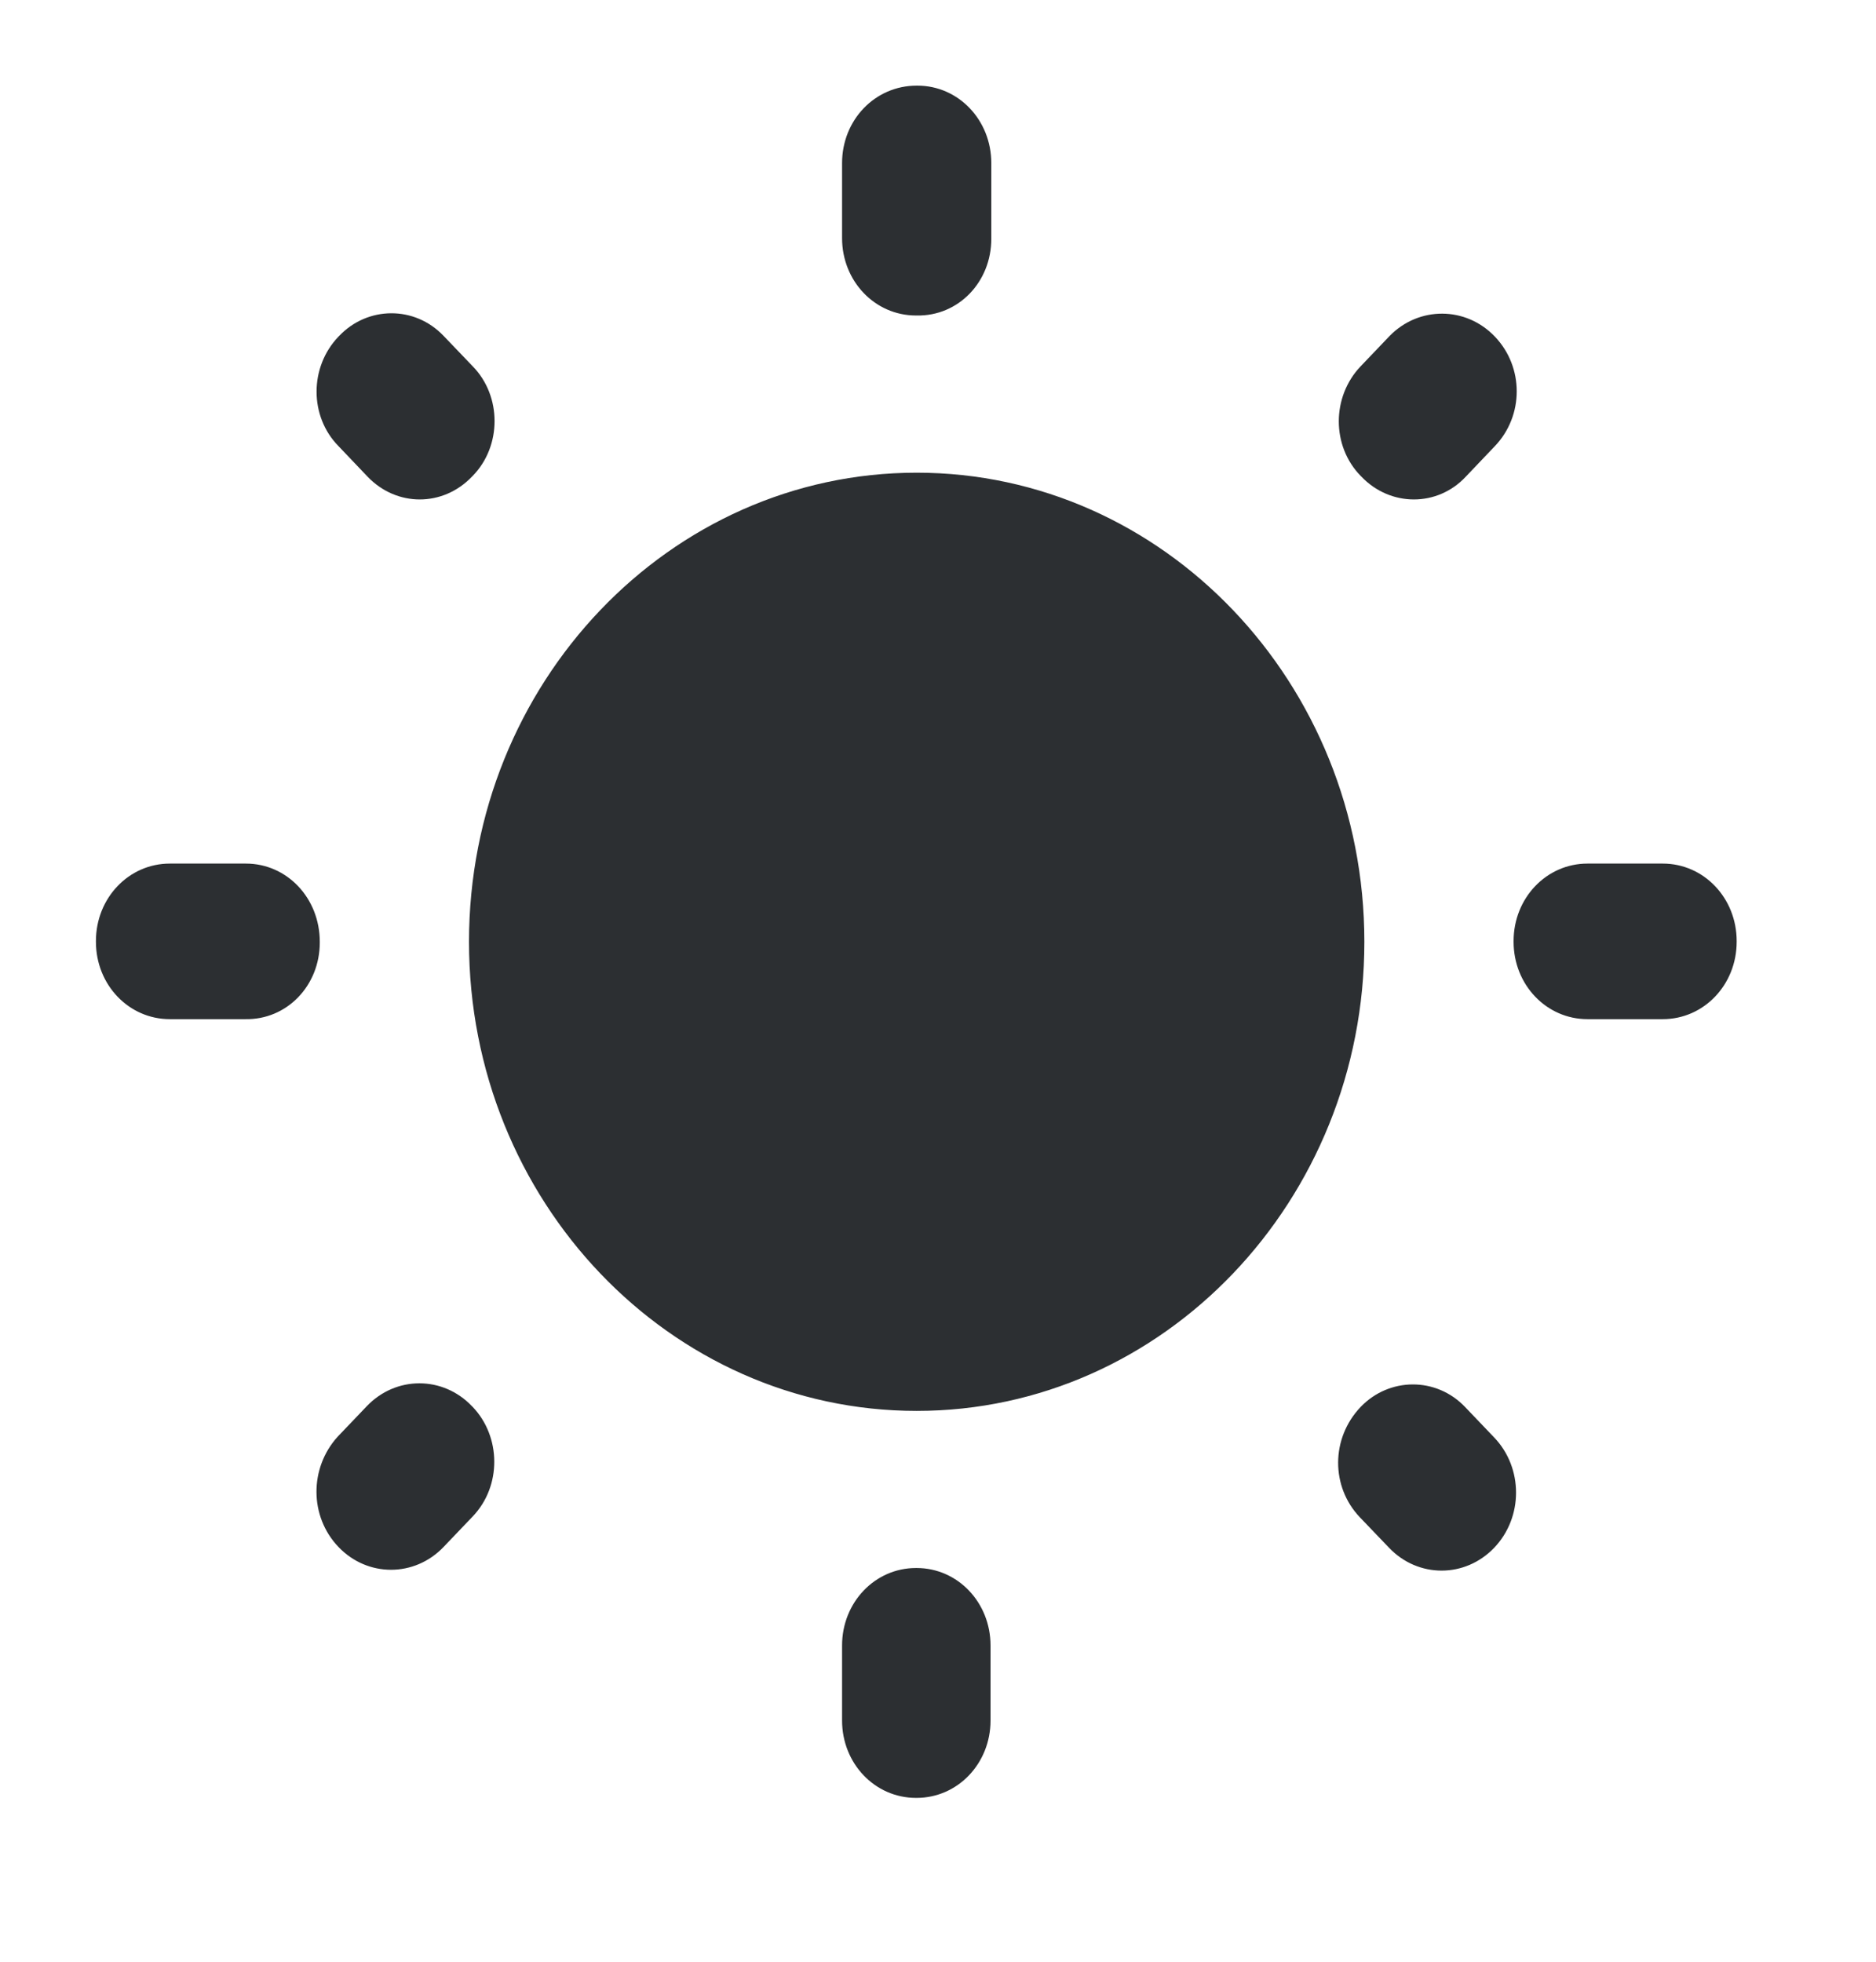 <svg width="22" height="23" viewBox="0 0 22 23" fill="none" xmlns="http://www.w3.org/2000/svg">
<g clip-path="url(#clip0_8977_940)">
<path d="M5.544 4.295L5.202 3.938C4.861 3.58 4.31 3.589 3.978 3.938L3.969 3.947C3.627 4.304 3.627 4.882 3.969 5.23L4.31 5.588C4.651 5.945 5.194 5.945 5.535 5.588L5.544 5.579C5.885 5.23 5.885 4.644 5.544 4.295ZM2.884 10.125H1.991C1.51 10.125 1.125 10.529 1.125 11.033V11.042C1.125 11.546 1.51 11.949 1.991 11.949H2.875C3.365 11.959 3.75 11.555 3.75 11.051V11.042C3.75 10.529 3.365 10.125 2.884 10.125ZM10.759 1.004H10.75C10.26 1.004 9.875 1.408 9.875 1.912V2.792C9.875 3.296 10.26 3.699 10.741 3.699H10.75C11.24 3.709 11.625 3.305 11.625 2.801V1.912C11.625 1.408 11.24 1.004 10.759 1.004ZM17.531 3.947C17.19 3.589 16.639 3.589 16.297 3.938L15.956 4.295C15.615 4.653 15.615 5.23 15.956 5.579L15.965 5.588C16.306 5.945 16.858 5.945 17.19 5.588L17.531 5.23C17.872 4.873 17.872 4.304 17.531 3.947ZM15.947 17.789L16.289 18.146C16.63 18.504 17.181 18.504 17.523 18.146C17.864 17.789 17.864 17.211 17.523 16.854L17.181 16.496C16.84 16.139 16.289 16.148 15.956 16.496C15.606 16.863 15.606 17.431 15.947 17.789ZM17.75 11.033V11.042C17.75 11.546 18.135 11.949 18.616 11.949H19.5C19.981 11.949 20.366 11.546 20.366 11.042V11.033C20.366 10.529 19.981 10.125 19.5 10.125H18.616C18.135 10.125 17.75 10.529 17.75 11.033ZM10.75 5.542C7.854 5.542 5.5 8.008 5.5 11.042C5.5 14.076 7.854 16.542 10.75 16.542C13.646 16.542 16 14.076 16 11.042C16 8.008 13.646 5.542 10.75 5.542ZM10.741 21.079H10.75C11.231 21.079 11.616 20.676 11.616 20.172V19.292C11.616 18.788 11.231 18.384 10.75 18.384H10.741C10.26 18.384 9.875 18.788 9.875 19.292V20.172C9.875 20.676 10.26 21.079 10.741 21.079ZM3.969 18.137C4.31 18.494 4.861 18.494 5.202 18.137L5.544 17.779C5.885 17.422 5.876 16.844 5.544 16.496L5.535 16.487C5.194 16.129 4.643 16.129 4.301 16.487L3.96 16.844C3.627 17.211 3.627 17.779 3.969 18.137Z" fill="#2C2F32"/>
</g>
<defs>
<clipPath id="clip0_8977_940">
<rect width="21" height="22" fill="white" transform="translate(0.25 0.5)"/>
</clipPath>
</defs>
</svg>
